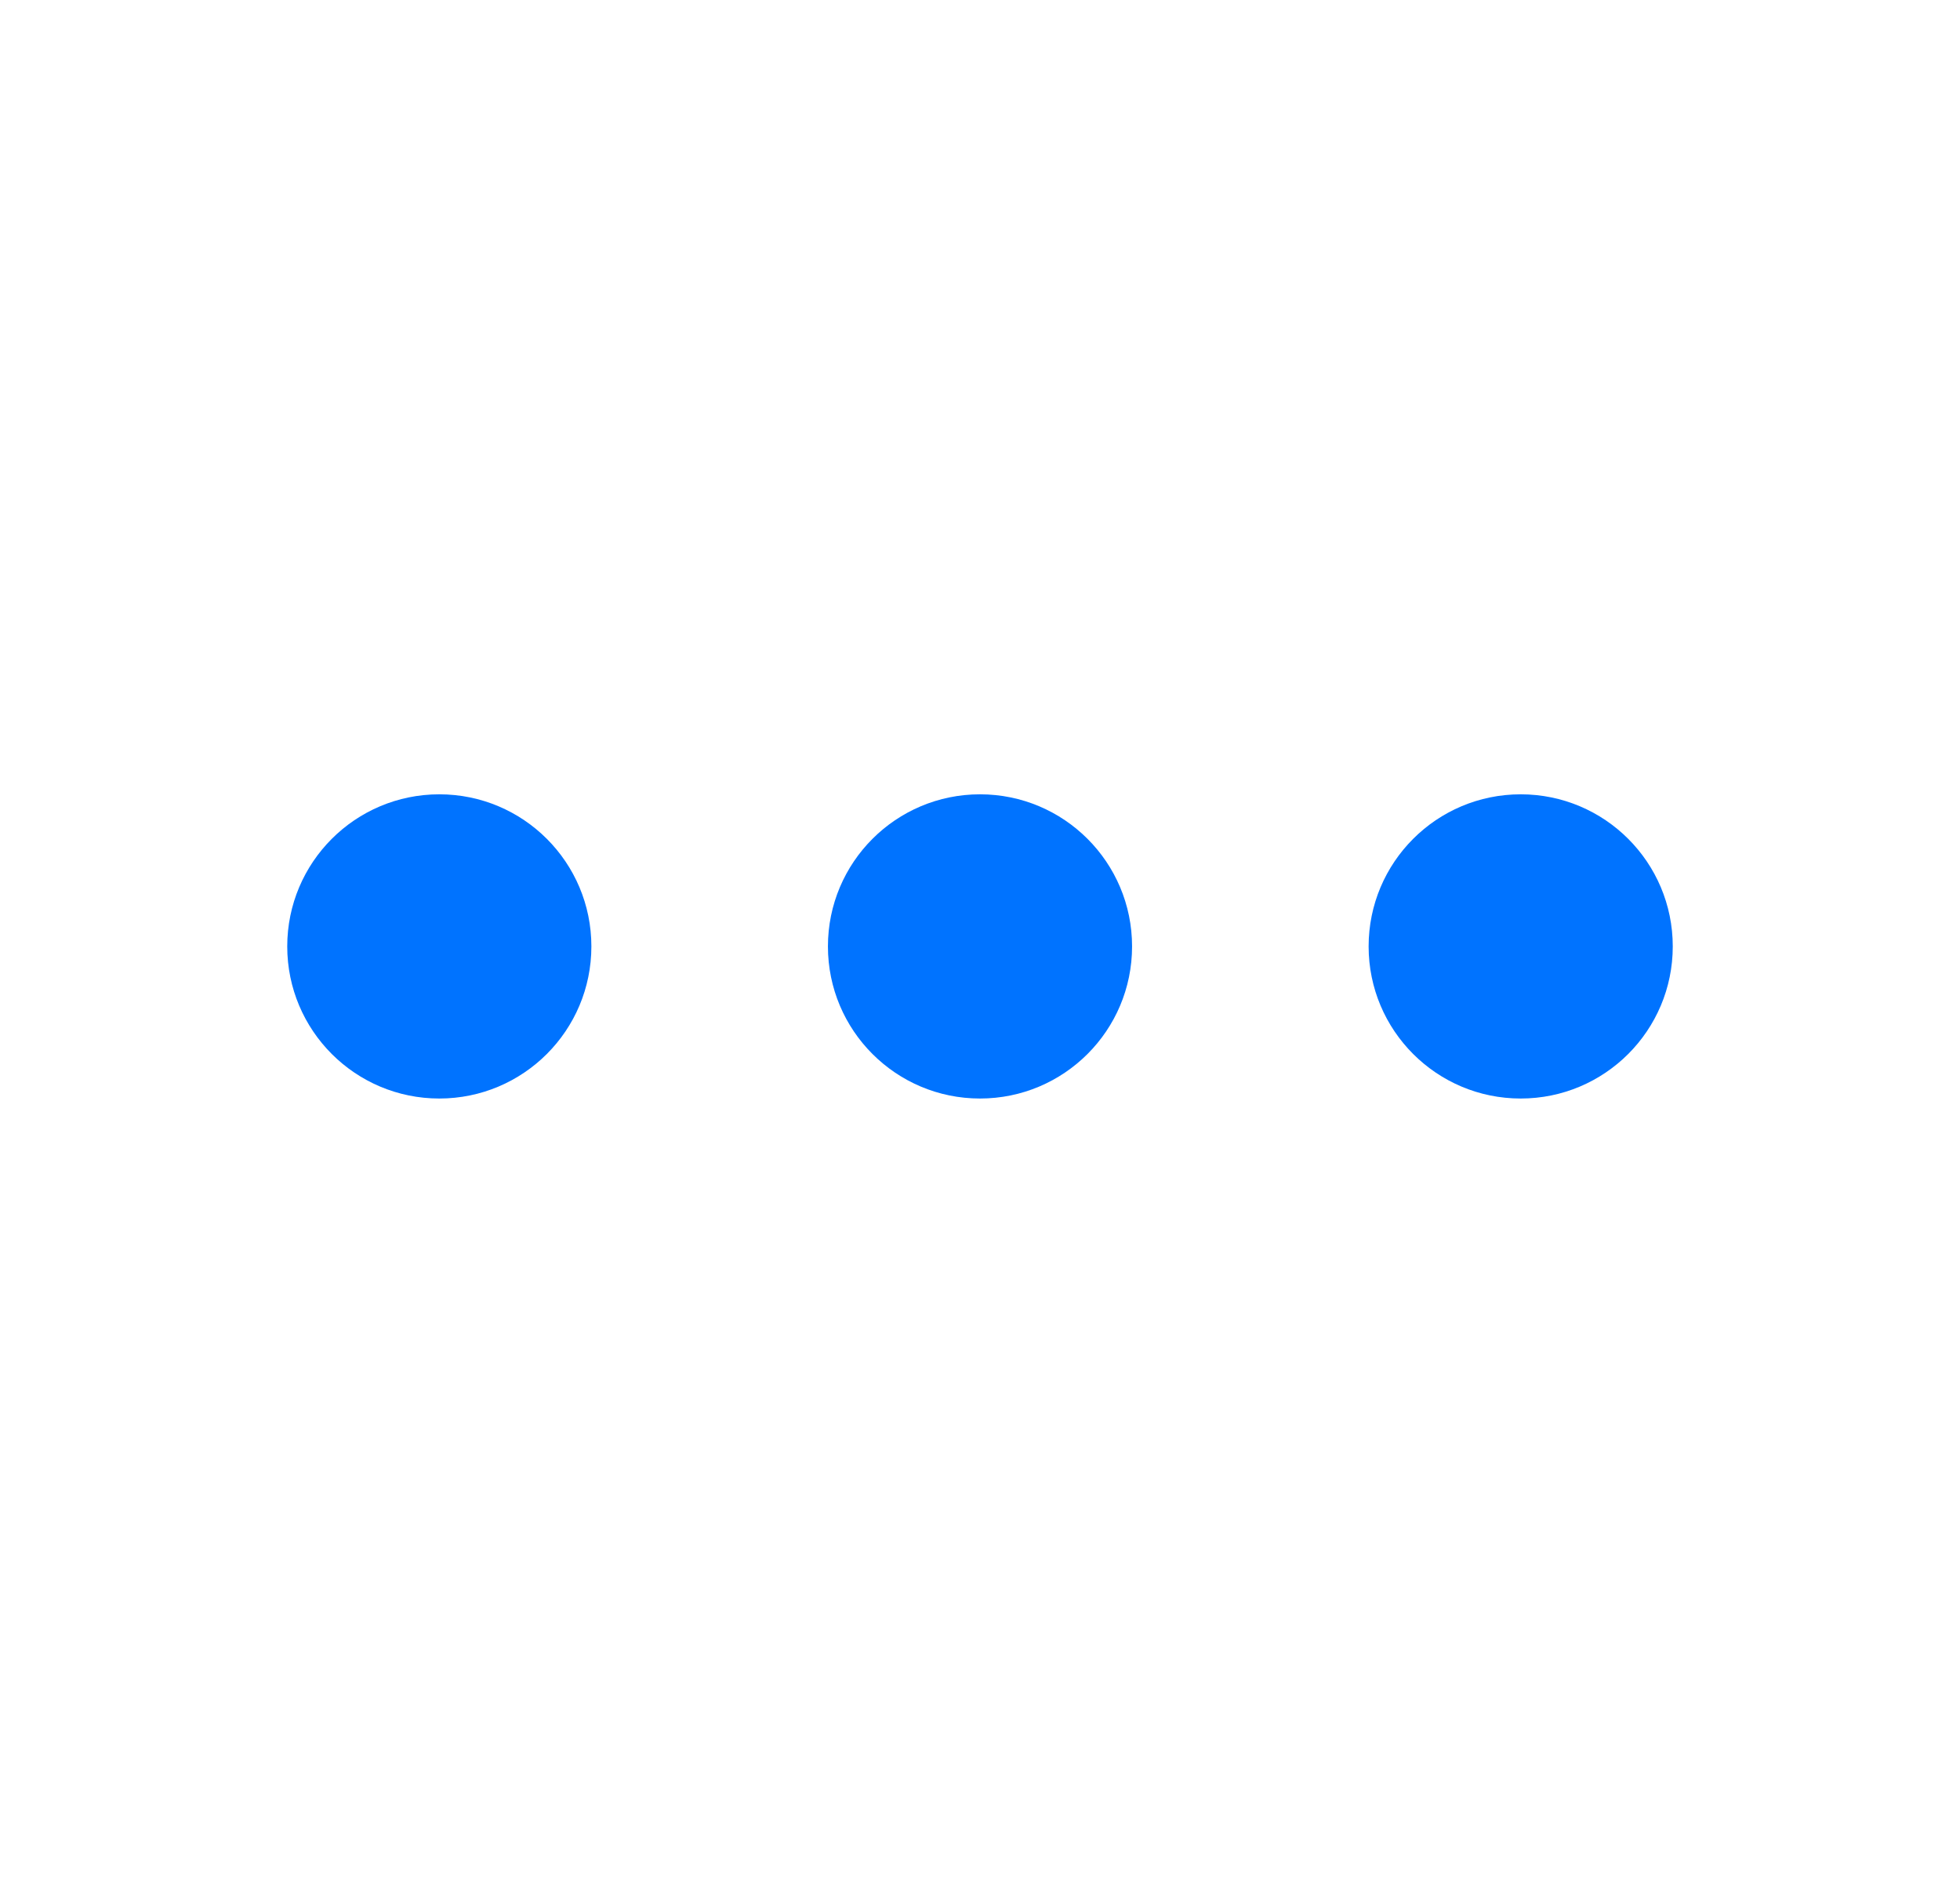 <svg width="29" height="28" viewBox="0 0 29 28" fill="none" xmlns="http://www.w3.org/2000/svg">
<path d="M8.75 14C8.75 15.243 7.743 16.25 6.5 16.25C5.257 16.25 4.25 15.243 4.25 14C4.25 12.757 5.257 11.75 6.5 11.75C7.743 11.75 8.75 12.757 8.75 14ZM16.75 14C16.75 15.243 15.743 16.25 14.5 16.25C13.257 16.25 12.25 15.243 12.25 14C12.25 12.757 13.257 11.75 14.5 11.75C15.743 11.75 16.75 12.757 16.75 14ZM22.5 16.25C23.743 16.25 24.75 15.243 24.75 14C24.75 12.757 23.743 11.75 22.5 11.75C21.257 11.75 20.25 12.757 20.25 14C20.25 15.243 21.257 16.25 22.5 16.25Z" fill="#0073FF"/>
</svg>
